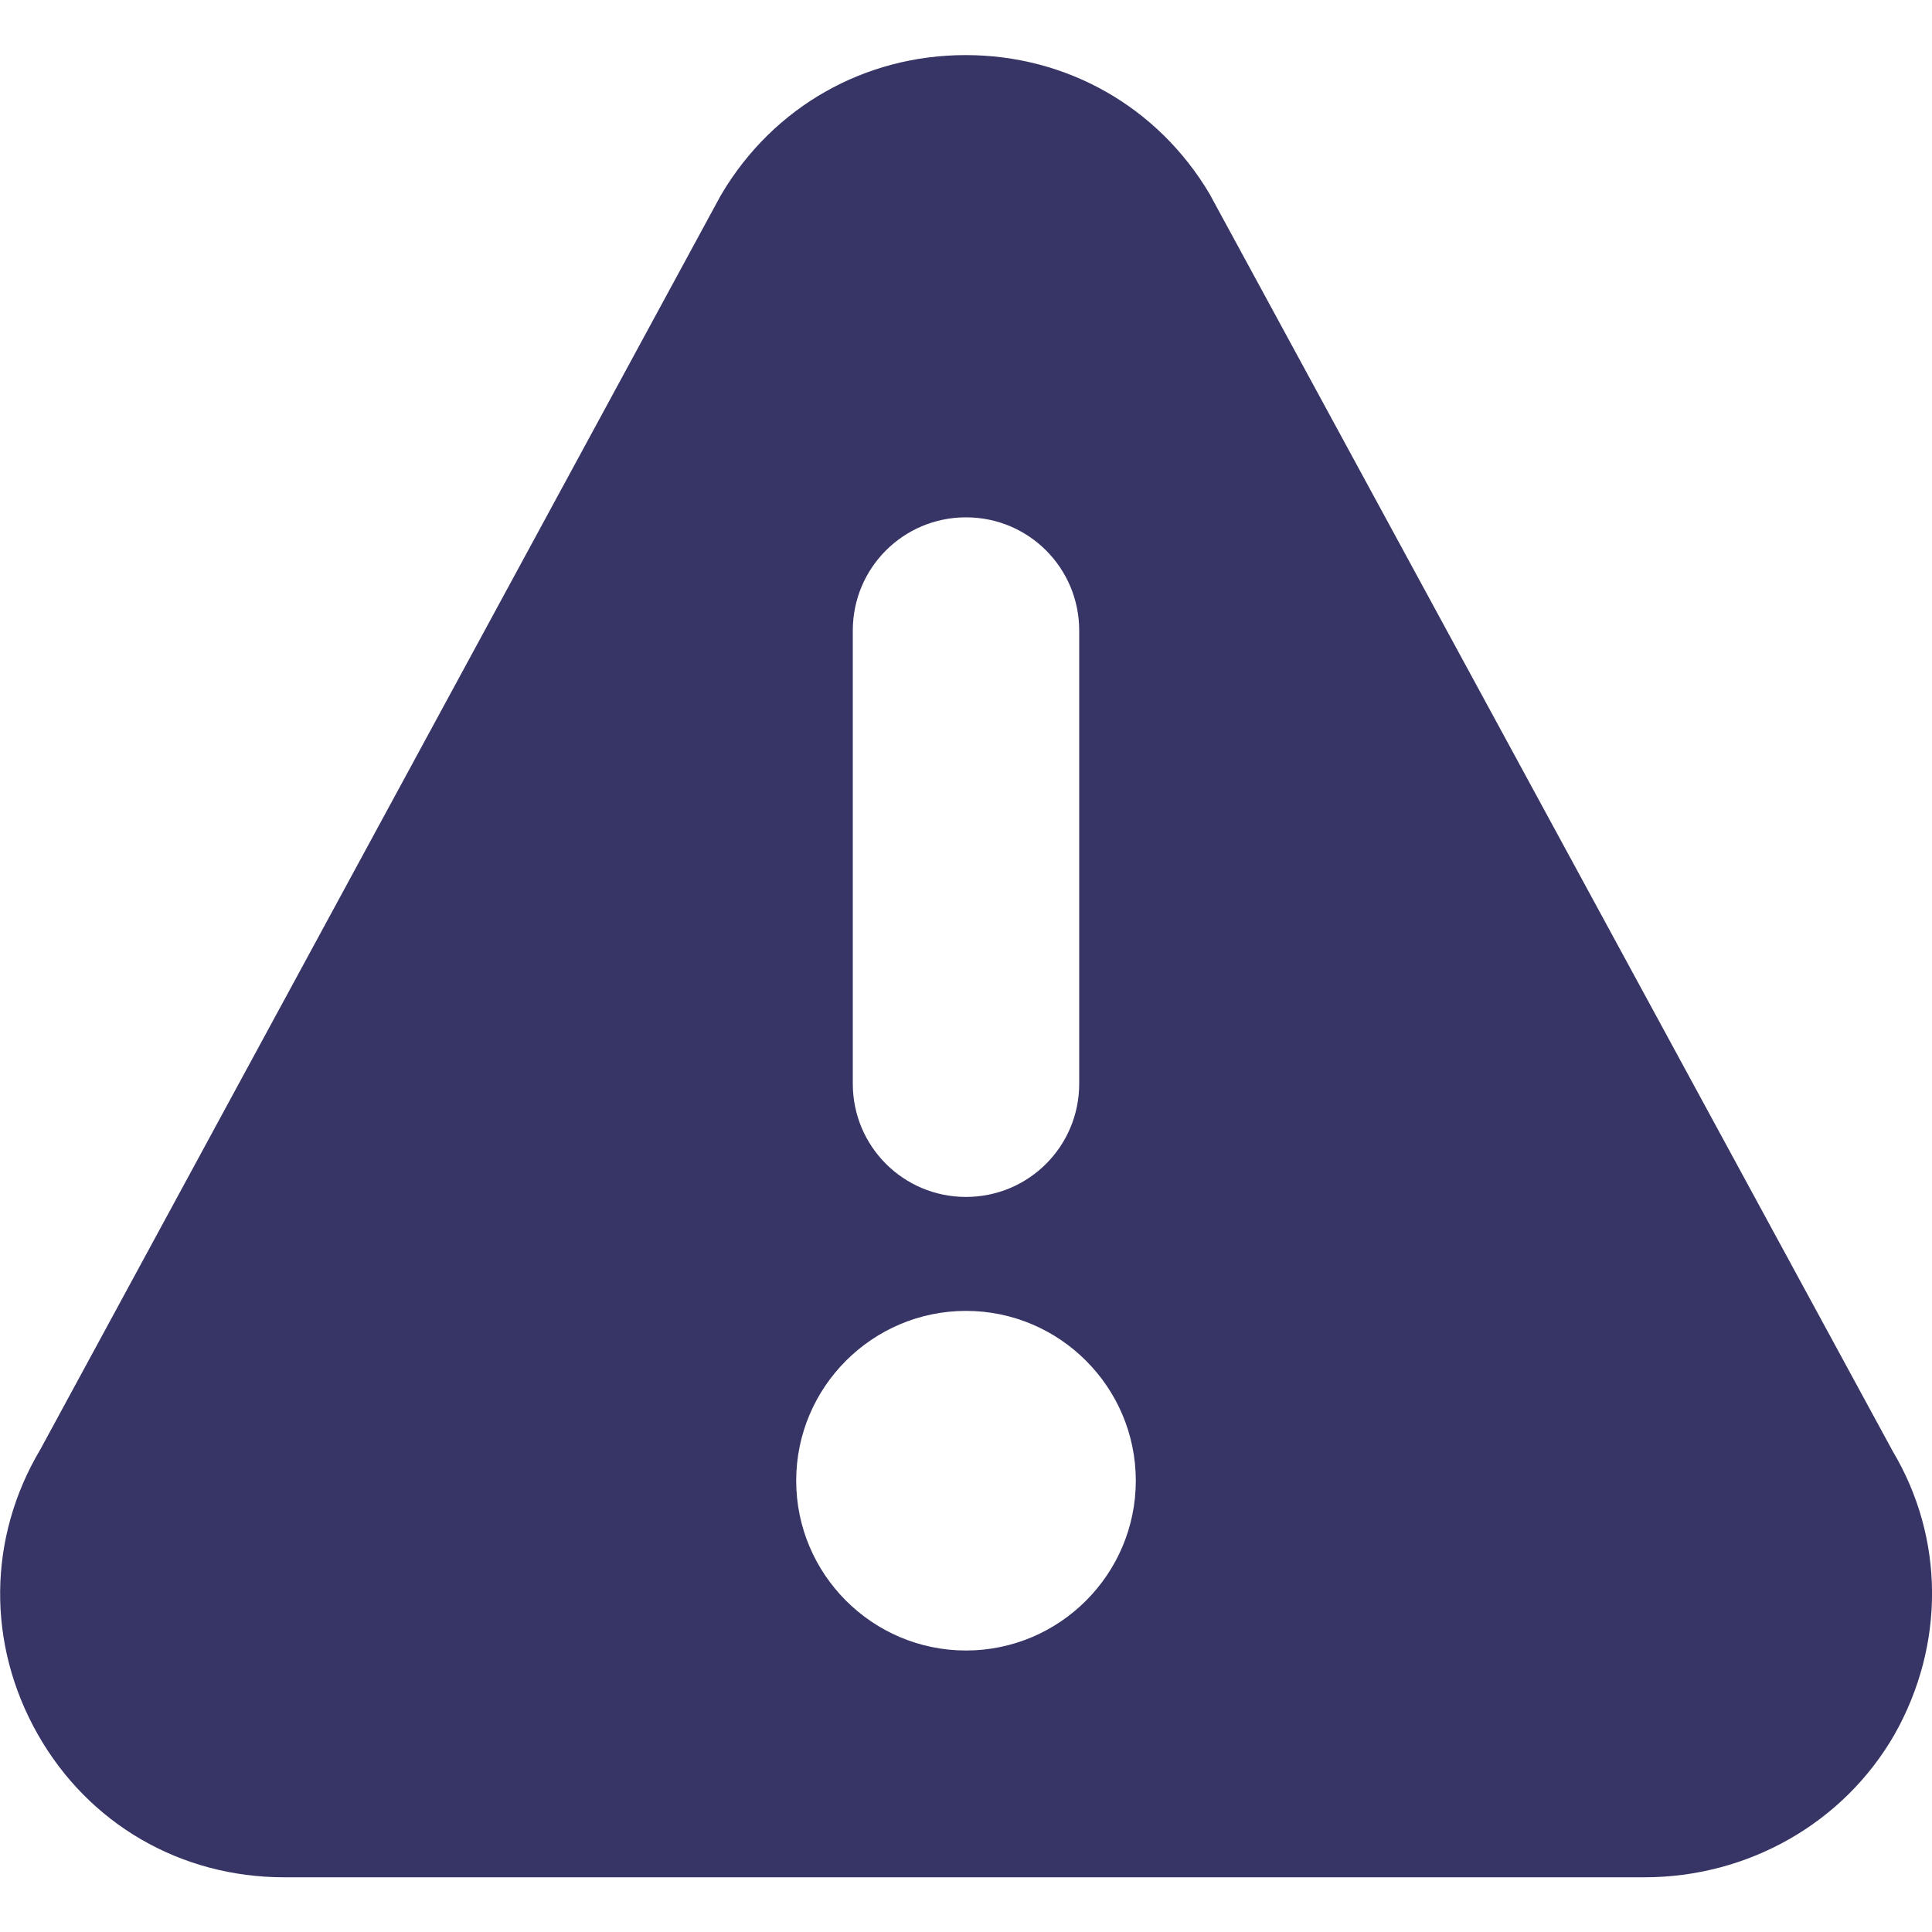 <?xml version="1.0" encoding="utf-8"?>
<!-- Generator: Adobe Illustrator 23.0.1, SVG Export Plug-In . SVG Version: 6.00 Build 0)  -->
<svg version="1.1" id="Capa_1" xmlns="http://www.w3.org/2000/svg" xmlns:xlink="http://www.w3.org/1999/xlink" x="0px" y="0px"
	 viewBox="0 0 512 512" style="enable-background:new 0 0 512 512;" xml:space="preserve">
<style type="text/css">
	.st0{fill:#363565;}
</style>
<g>
	<g>
		<path class="st0" d="M501.6,384.6L320.5,51.3c-13.7-23-37.8-36.7-64.6-36.7s-50.9,13.7-64.6,36.7c-0.1,0.2-0.2,0.4-0.3,0.5
			L10.7,384.1c-14,23.5-14.2,51.7-0.7,75.5c13.5,23.8,37.9,37.9,65.3,37.9h360.5c27.3,0,52.7-14.2,66.3-37.9
			C515.5,435.8,515.3,407.6,501.6,384.6z M226,167.1c0-16.6,13.4-30,30-30c16.6,0,30,13.4,30,30v120.1c0,16.6-13.4,30-30,30
			s-30-13.4-30-30L226,167.1L226,167.1z M256,437.4c-24.8,0-45-20.2-45-45c0-24.8,20.2-45,45-45c24.8,0,45,20.2,45,45
			C301,417.2,280.8,437.4,256,437.4z"/>
	</g>
</g>
</svg>
